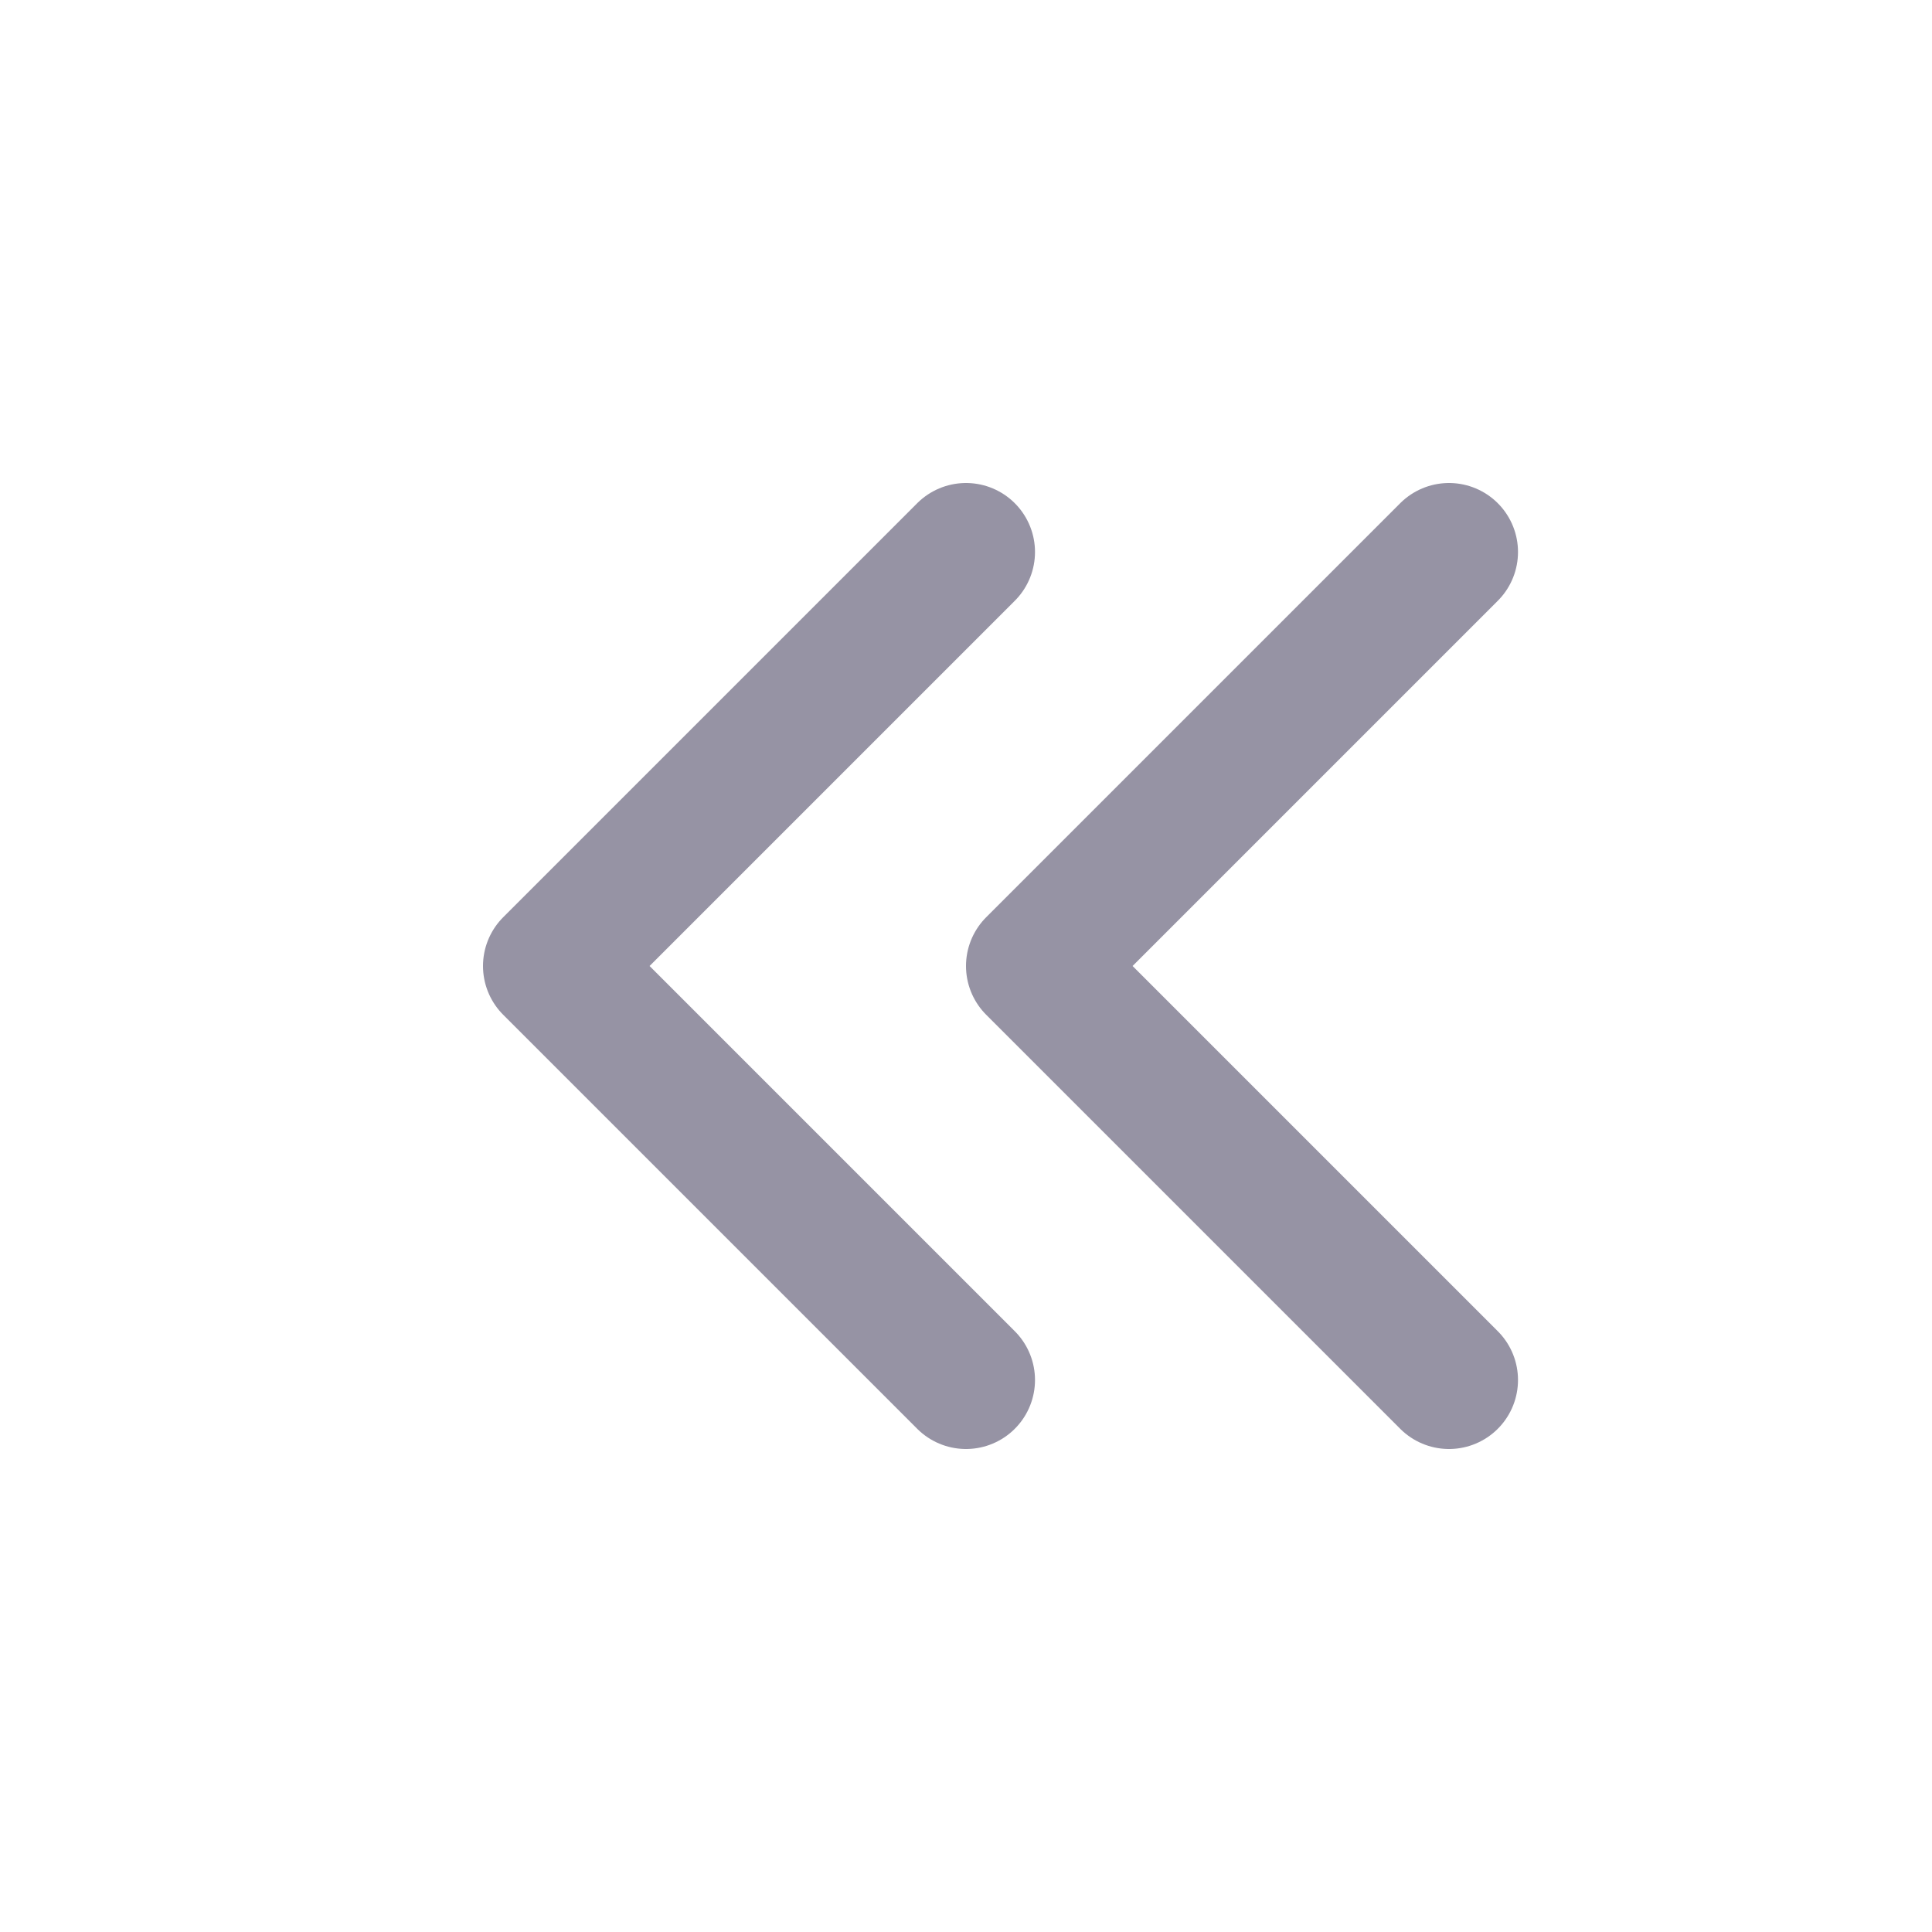 <svg width="28" height="28" viewBox="0 0 28 28" fill="none" xmlns="http://www.w3.org/2000/svg">
<path d="M14 8L8 14L14 20" stroke="#9693A4" stroke-width="2" stroke-linecap="round" stroke-linejoin="round"/>
<path d="M21 8L15 14L21 20" stroke="#9693A4" stroke-width="2" stroke-linecap="round" stroke-linejoin="round"/>
</svg>
